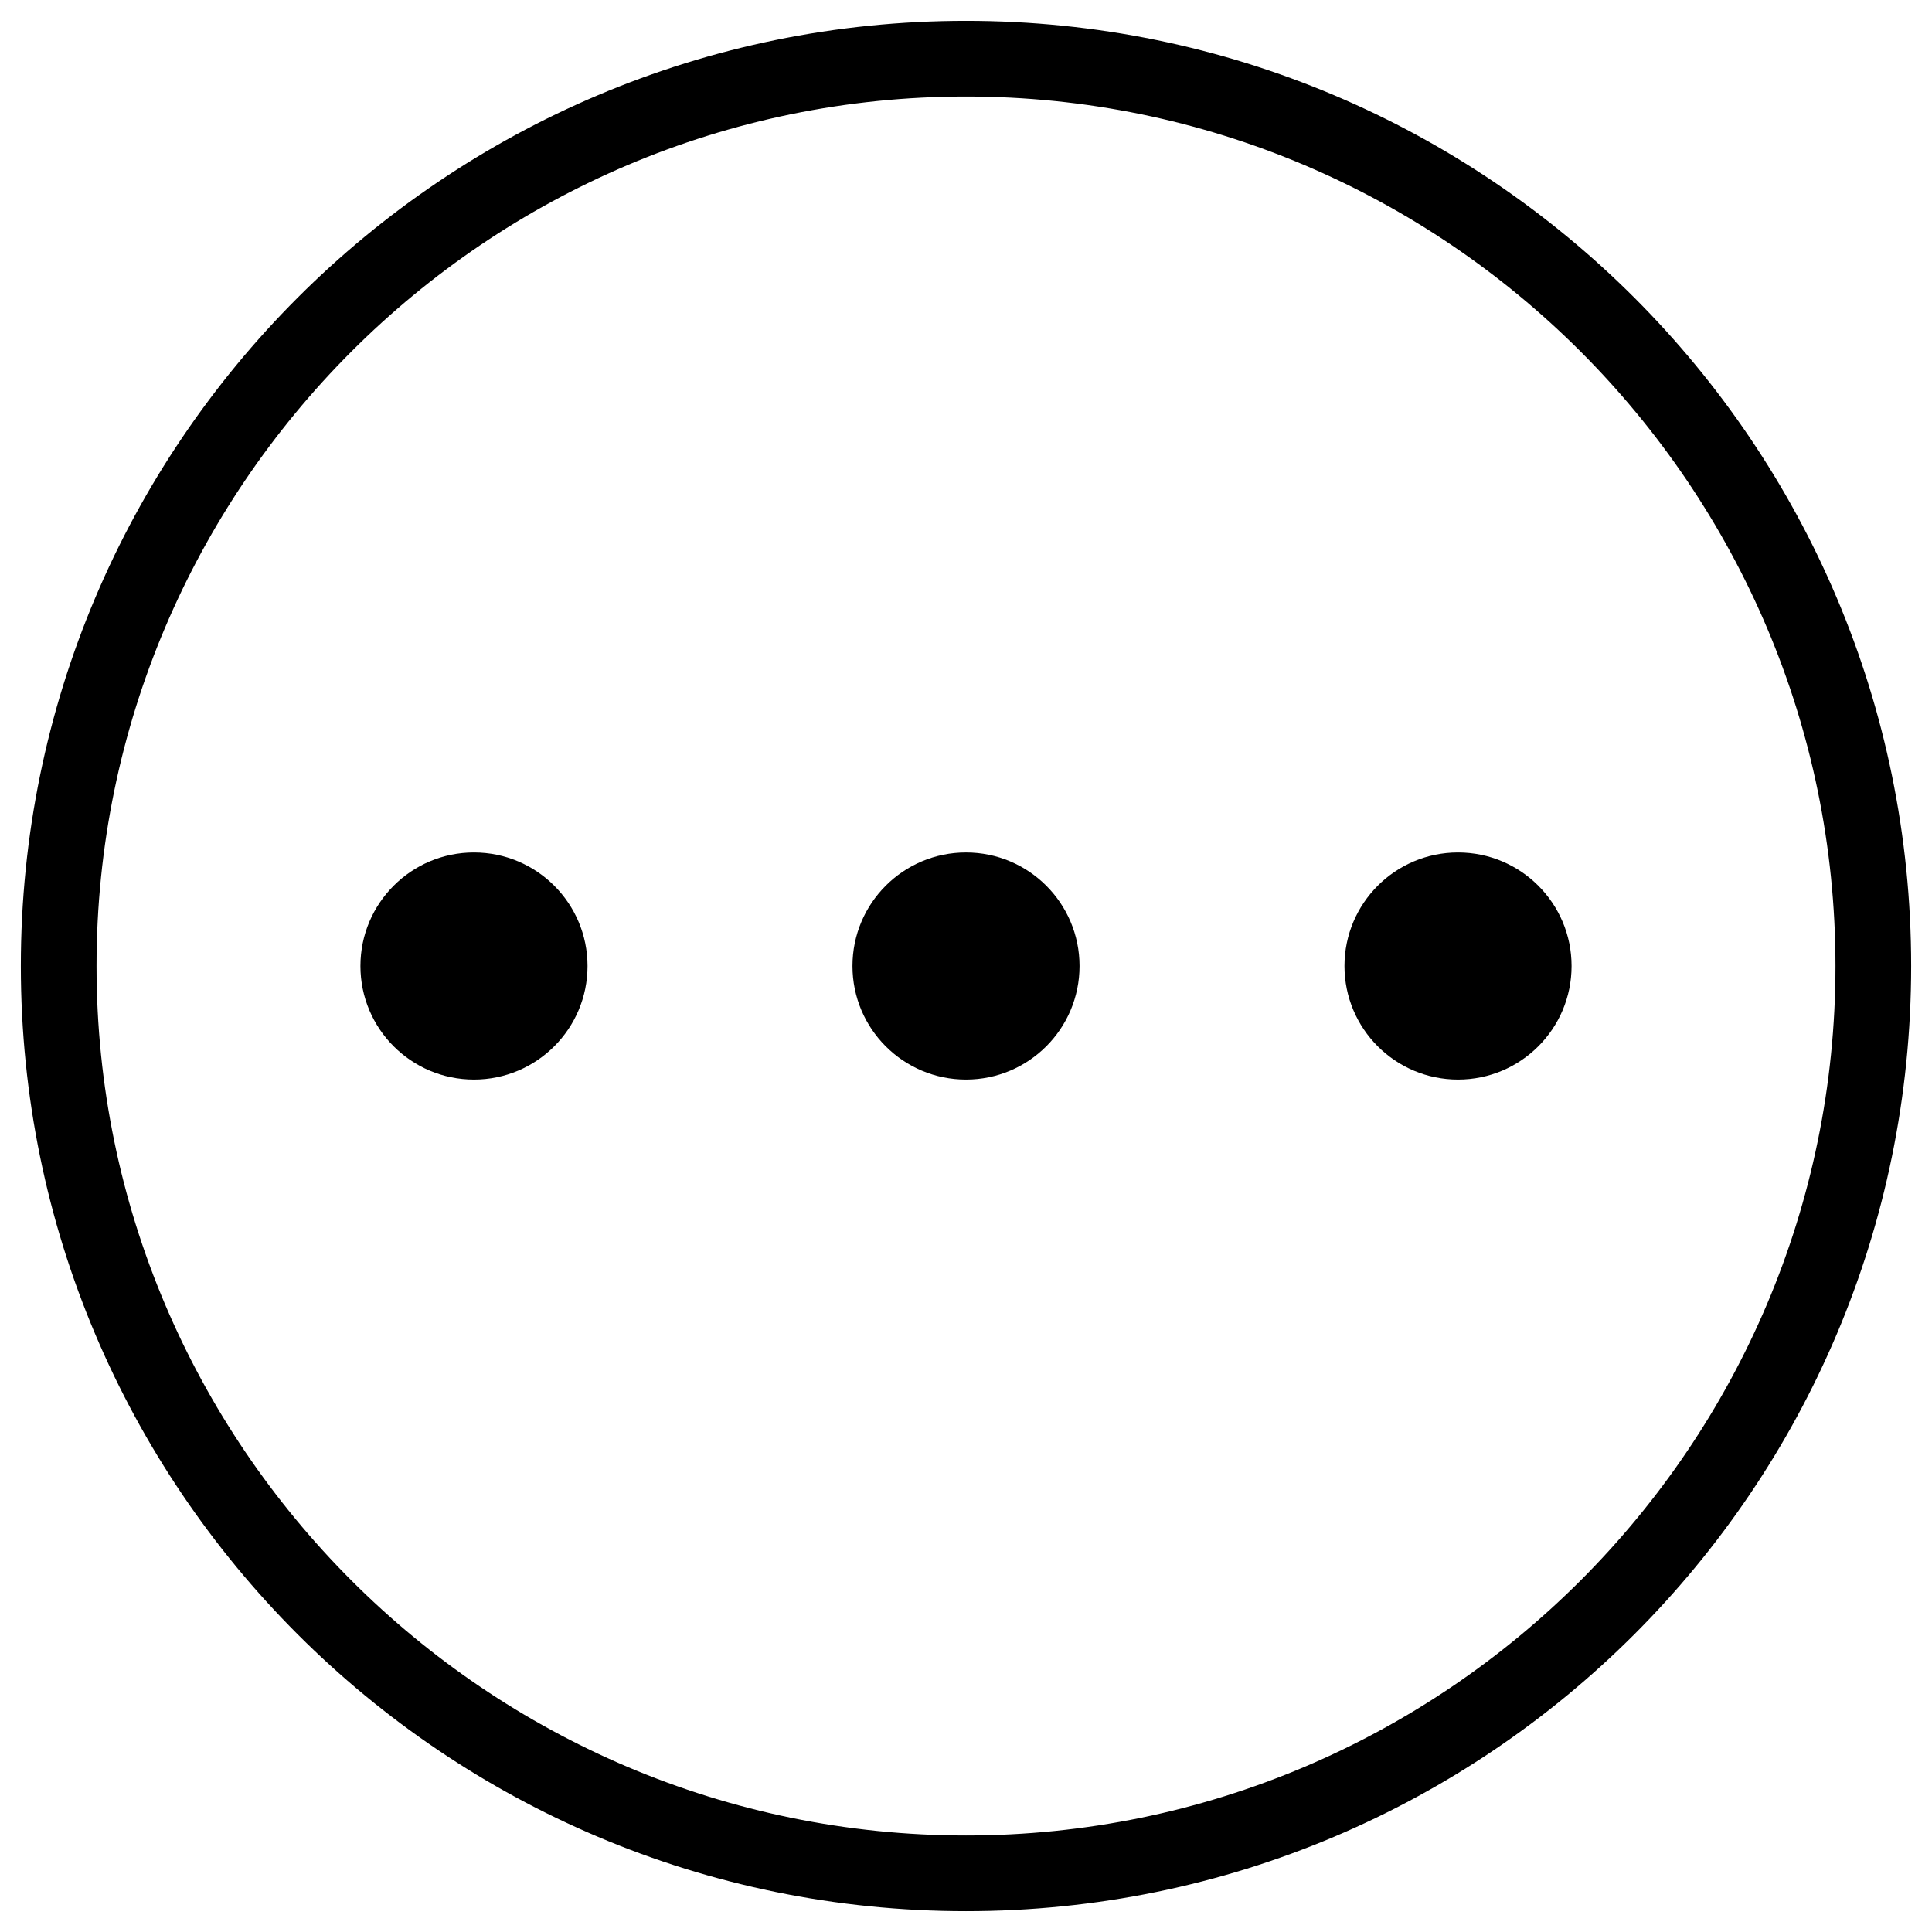 <?xml version="1.0" encoding="utf-8"?>
<!-- Generator: Adobe Illustrator 16.0.0, SVG Export Plug-In . SVG Version: 6.00 Build 0)  -->
<!DOCTYPE svg PUBLIC "-//W3C//DTD SVG 1.1 Tiny//EN" "http://www.w3.org/Graphics/SVG/1.1/DTD/svg11-tiny.dtd">
<svg version="1.1" baseProfile="tiny" id="图层_1"
	 xmlns="http://www.w3.org/2000/svg" xmlns:xlink="http://www.w3.org/1999/xlink" x="0px" y="0px" width="999.999px"
	 height="1000px" viewBox="0 0 999.999 1000" xml:space="preserve">
<g>
	<path d="M245.32,441.236c-32.467,0-58.764,26.326-58.764,58.773s26.297,58.773,58.764,58.773s58.783-26.326,58.783-58.773
		S277.787,441.236,245.32,441.236z"/>
	<path d="M500,441.236c-32.467,0-58.764,26.326-58.764,58.773s26.297,58.773,58.764,58.773s58.764-26.326,58.764-58.773
		S532.467,441.236,500,441.236z"/>
	<path d="M754.68,441.236c-32.467,0-58.783,26.326-58.783,58.773s26.316,58.773,58.783,58.773s58.762-26.326,58.762-58.773
		S787.146,441.236,754.68,441.236z"/>
	<path d="M500,10.787C229.813,10.787,10.785,229.814,10.785,500S229.813,989.213,500,989.213
		c270.186,0,489.213-219.027,489.213-489.213S770.186,10.787,500,10.787z M500,950.039C251.85,950.039,49.961,748.15,49.961,500
		S251.85,49.961,500,49.961S950.039,251.85,950.039,500S748.15,950.039,500,950.039z"/>
</g>
</svg>
